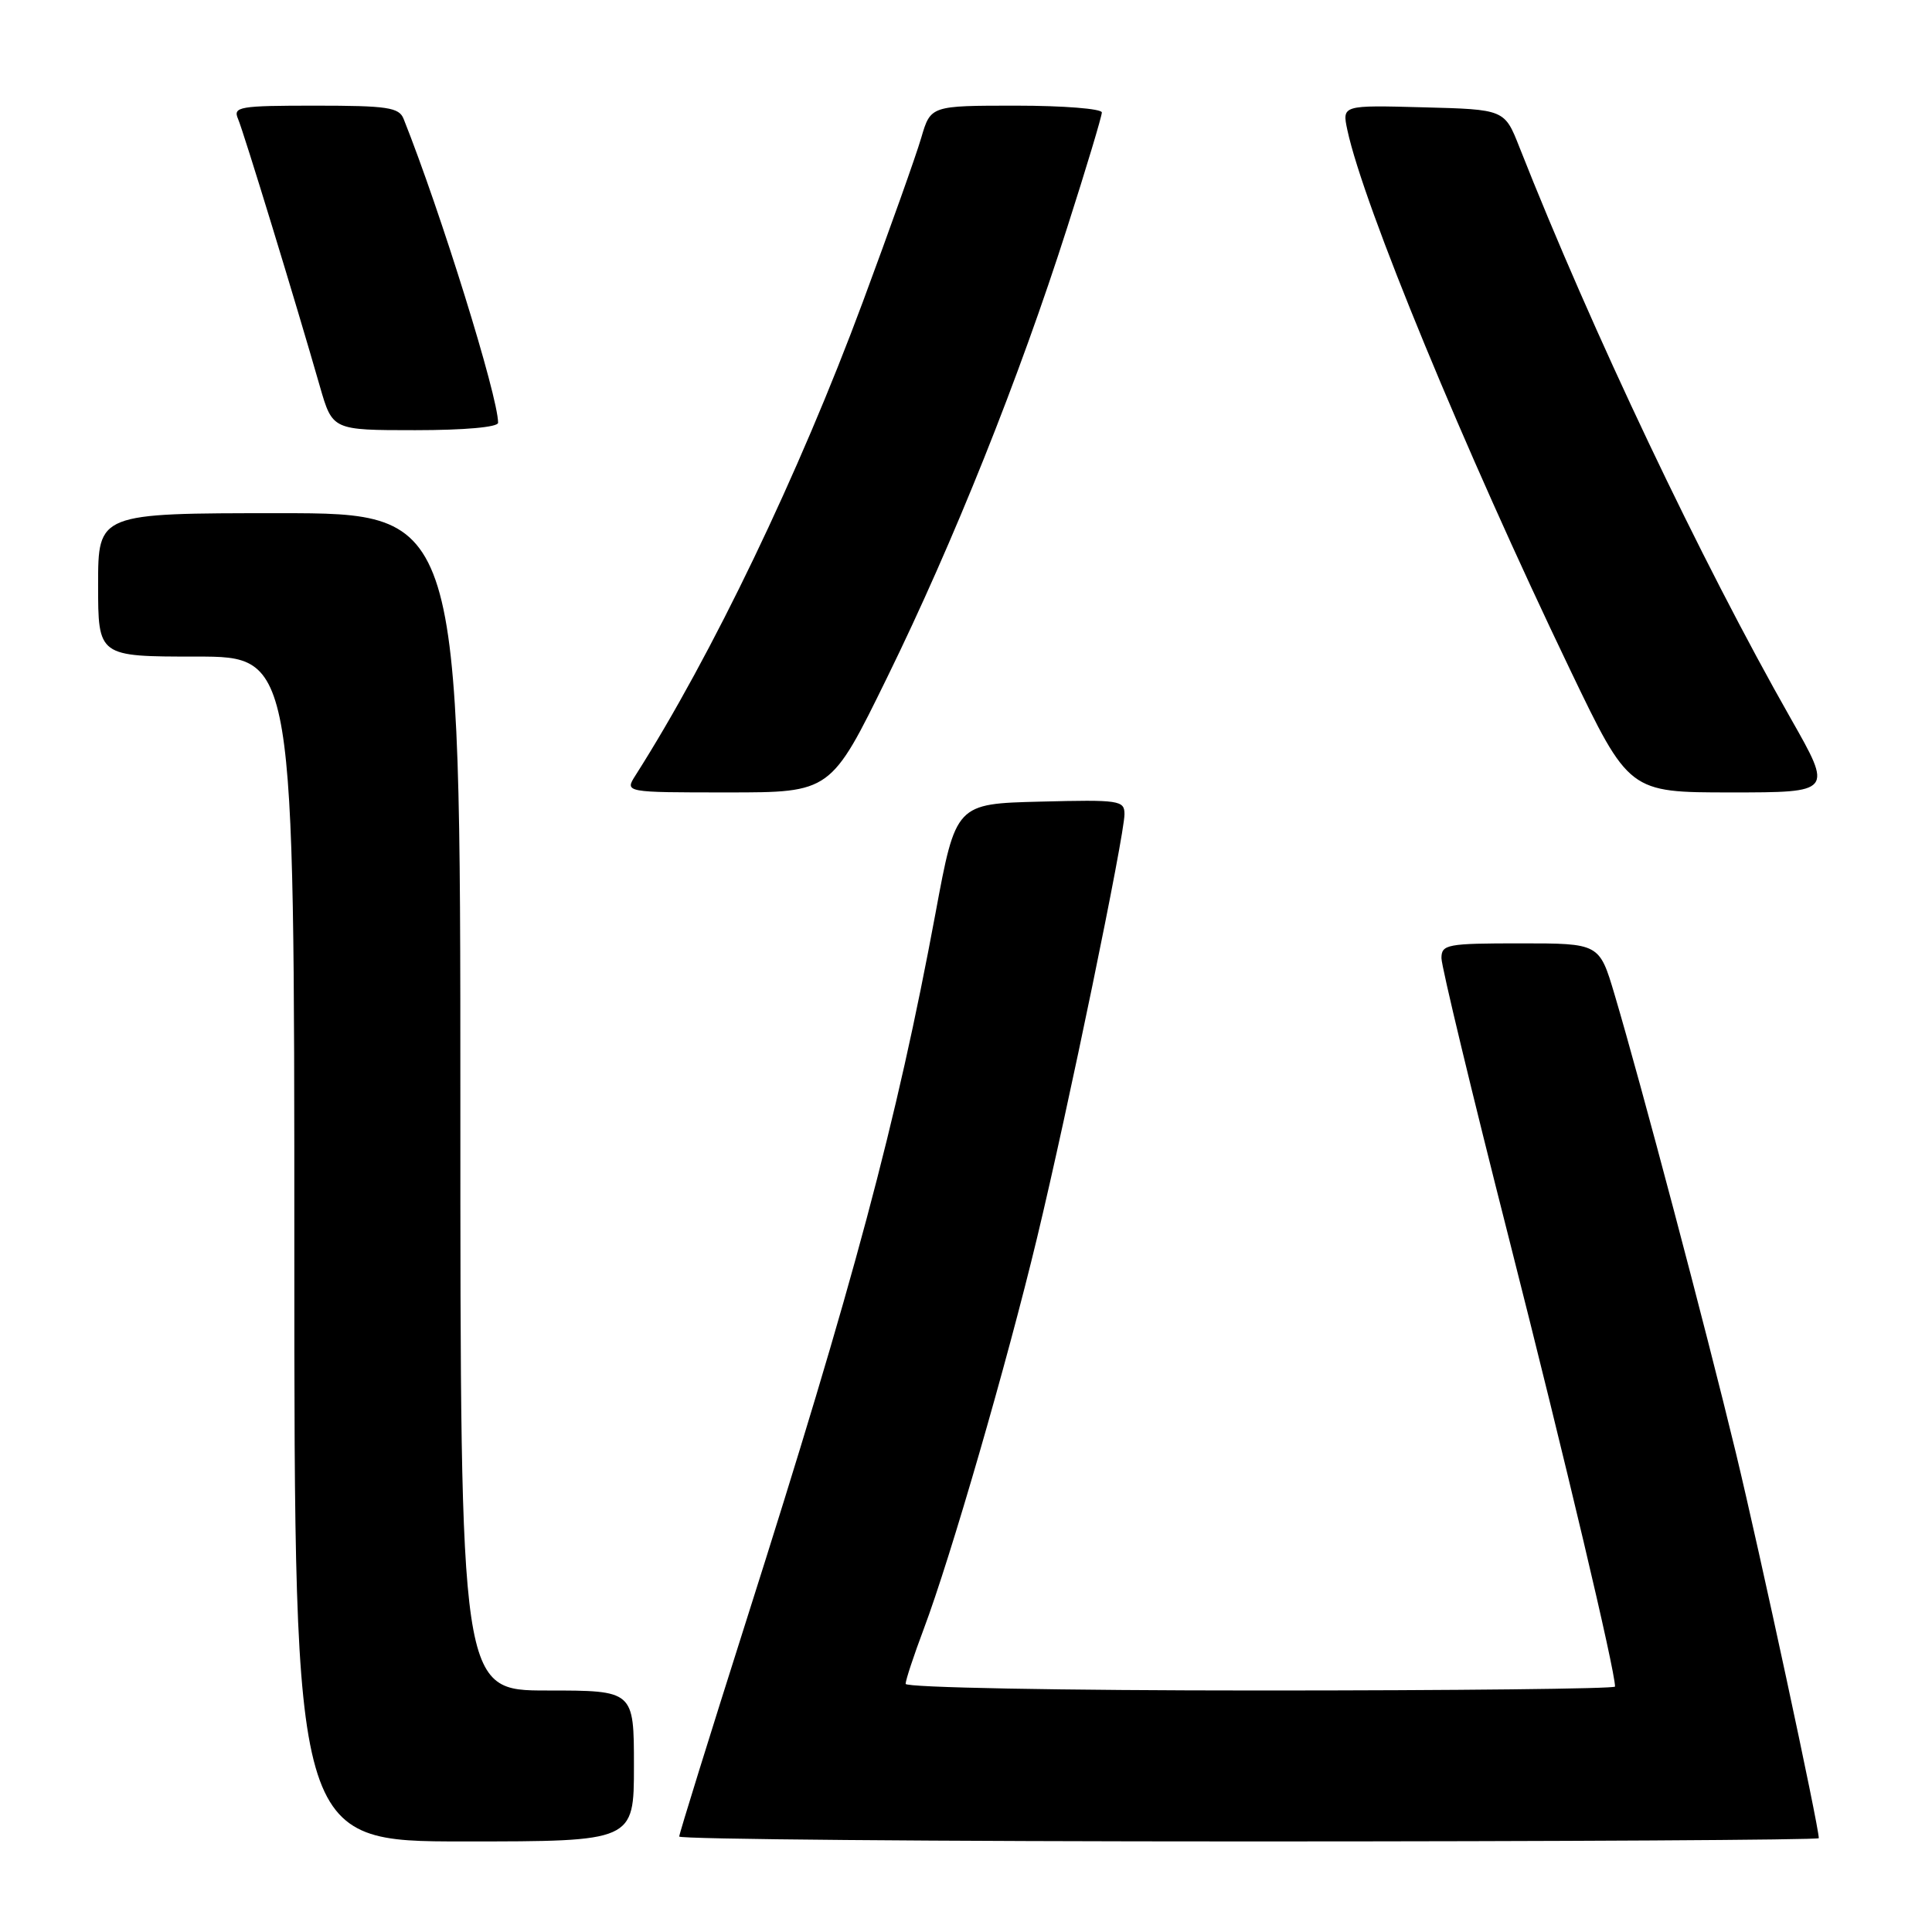<?xml version="1.0" encoding="UTF-8" standalone="no"?>
<!DOCTYPE svg PUBLIC "-//W3C//DTD SVG 1.1//EN" "http://www.w3.org/Graphics/SVG/1.1/DTD/svg11.dtd" >
<svg xmlns="http://www.w3.org/2000/svg" xmlns:xlink="http://www.w3.org/1999/xlink" version="1.1" viewBox="0 0 256 256">
 <g >
 <path fill="currentColor"
d=" M 84.00 234.00 C 84.00 224.00 84.00 224.00 72.50 224.00 C 61.00 224.00 61.00 224.00 61.00 146.00 C 61.00 68.00 61.00 68.00 37.00 68.00 C 13.00 68.00 13.00 68.00 13.00 77.50 C 13.00 87.00 13.00 87.00 26.00 87.00 C 39.00 87.00 39.00 87.00 39.00 165.50 C 39.00 244.00 39.00 244.00 61.50 244.00 C 84.00 244.00 84.00 244.00 84.00 234.00 Z  M 241.00 243.57 C 241.00 241.96 233.18 205.64 230.01 192.50 C 226.00 175.90 217.42 143.50 213.93 131.75 C 211.92 125.00 211.92 125.00 201.46 125.00 C 191.73 125.00 191.00 125.14 191.00 126.96 C 191.00 128.04 195.03 144.80 199.97 164.21 C 207.46 193.70 214.00 221.33 214.00 223.48 C 214.00 223.77 192.85 224.00 167.00 224.00 C 140.57 224.00 120.00 223.61 120.00 223.12 C 120.00 222.63 121.08 219.36 122.40 215.85 C 125.95 206.43 133.44 180.56 137.42 164.00 C 141.52 146.95 149.00 110.68 149.00 107.88 C 149.00 106.05 148.33 105.95 137.83 106.22 C 126.65 106.50 126.65 106.50 123.96 121.00 C 118.80 148.74 113.13 169.96 98.93 214.60 C 94.02 230.05 90.00 242.99 90.00 243.35 C 90.00 243.71 123.97 244.00 165.50 244.00 C 207.03 244.00 241.00 243.80 241.00 243.57 Z  M 117.56 89.75 C 126.36 71.79 135.04 50.11 141.41 30.15 C 143.94 22.26 146.00 15.40 146.00 14.90 C 146.00 14.41 140.90 14.00 134.66 14.00 C 123.32 14.00 123.32 14.00 122.07 18.25 C 121.39 20.59 117.90 30.38 114.33 40.00 C 105.87 62.81 94.34 86.82 84.20 102.75 C 82.77 105.00 82.77 105.00 96.43 105.00 C 110.09 105.00 110.09 105.00 117.56 89.75 Z  M 237.31 95.25 C 225.36 74.23 210.96 43.92 201.33 19.50 C 199.36 14.50 199.36 14.50 188.59 14.22 C 177.83 13.93 177.83 13.93 178.53 17.22 C 180.67 27.21 193.97 59.43 208.05 88.75 C 215.85 105.00 215.85 105.00 229.35 105.00 C 242.85 105.00 242.85 105.00 237.31 95.25 Z  M 66.00 56.02 C 66.00 52.53 58.39 28.06 53.48 15.75 C 52.88 14.23 51.33 14.00 41.79 14.00 C 31.69 14.00 30.85 14.14 31.54 15.75 C 32.28 17.47 39.19 40.04 42.40 51.25 C 44.06 57.00 44.06 57.00 55.03 57.00 C 61.55 57.00 66.00 56.60 66.00 56.02 Z "/>
</g>
</svg>